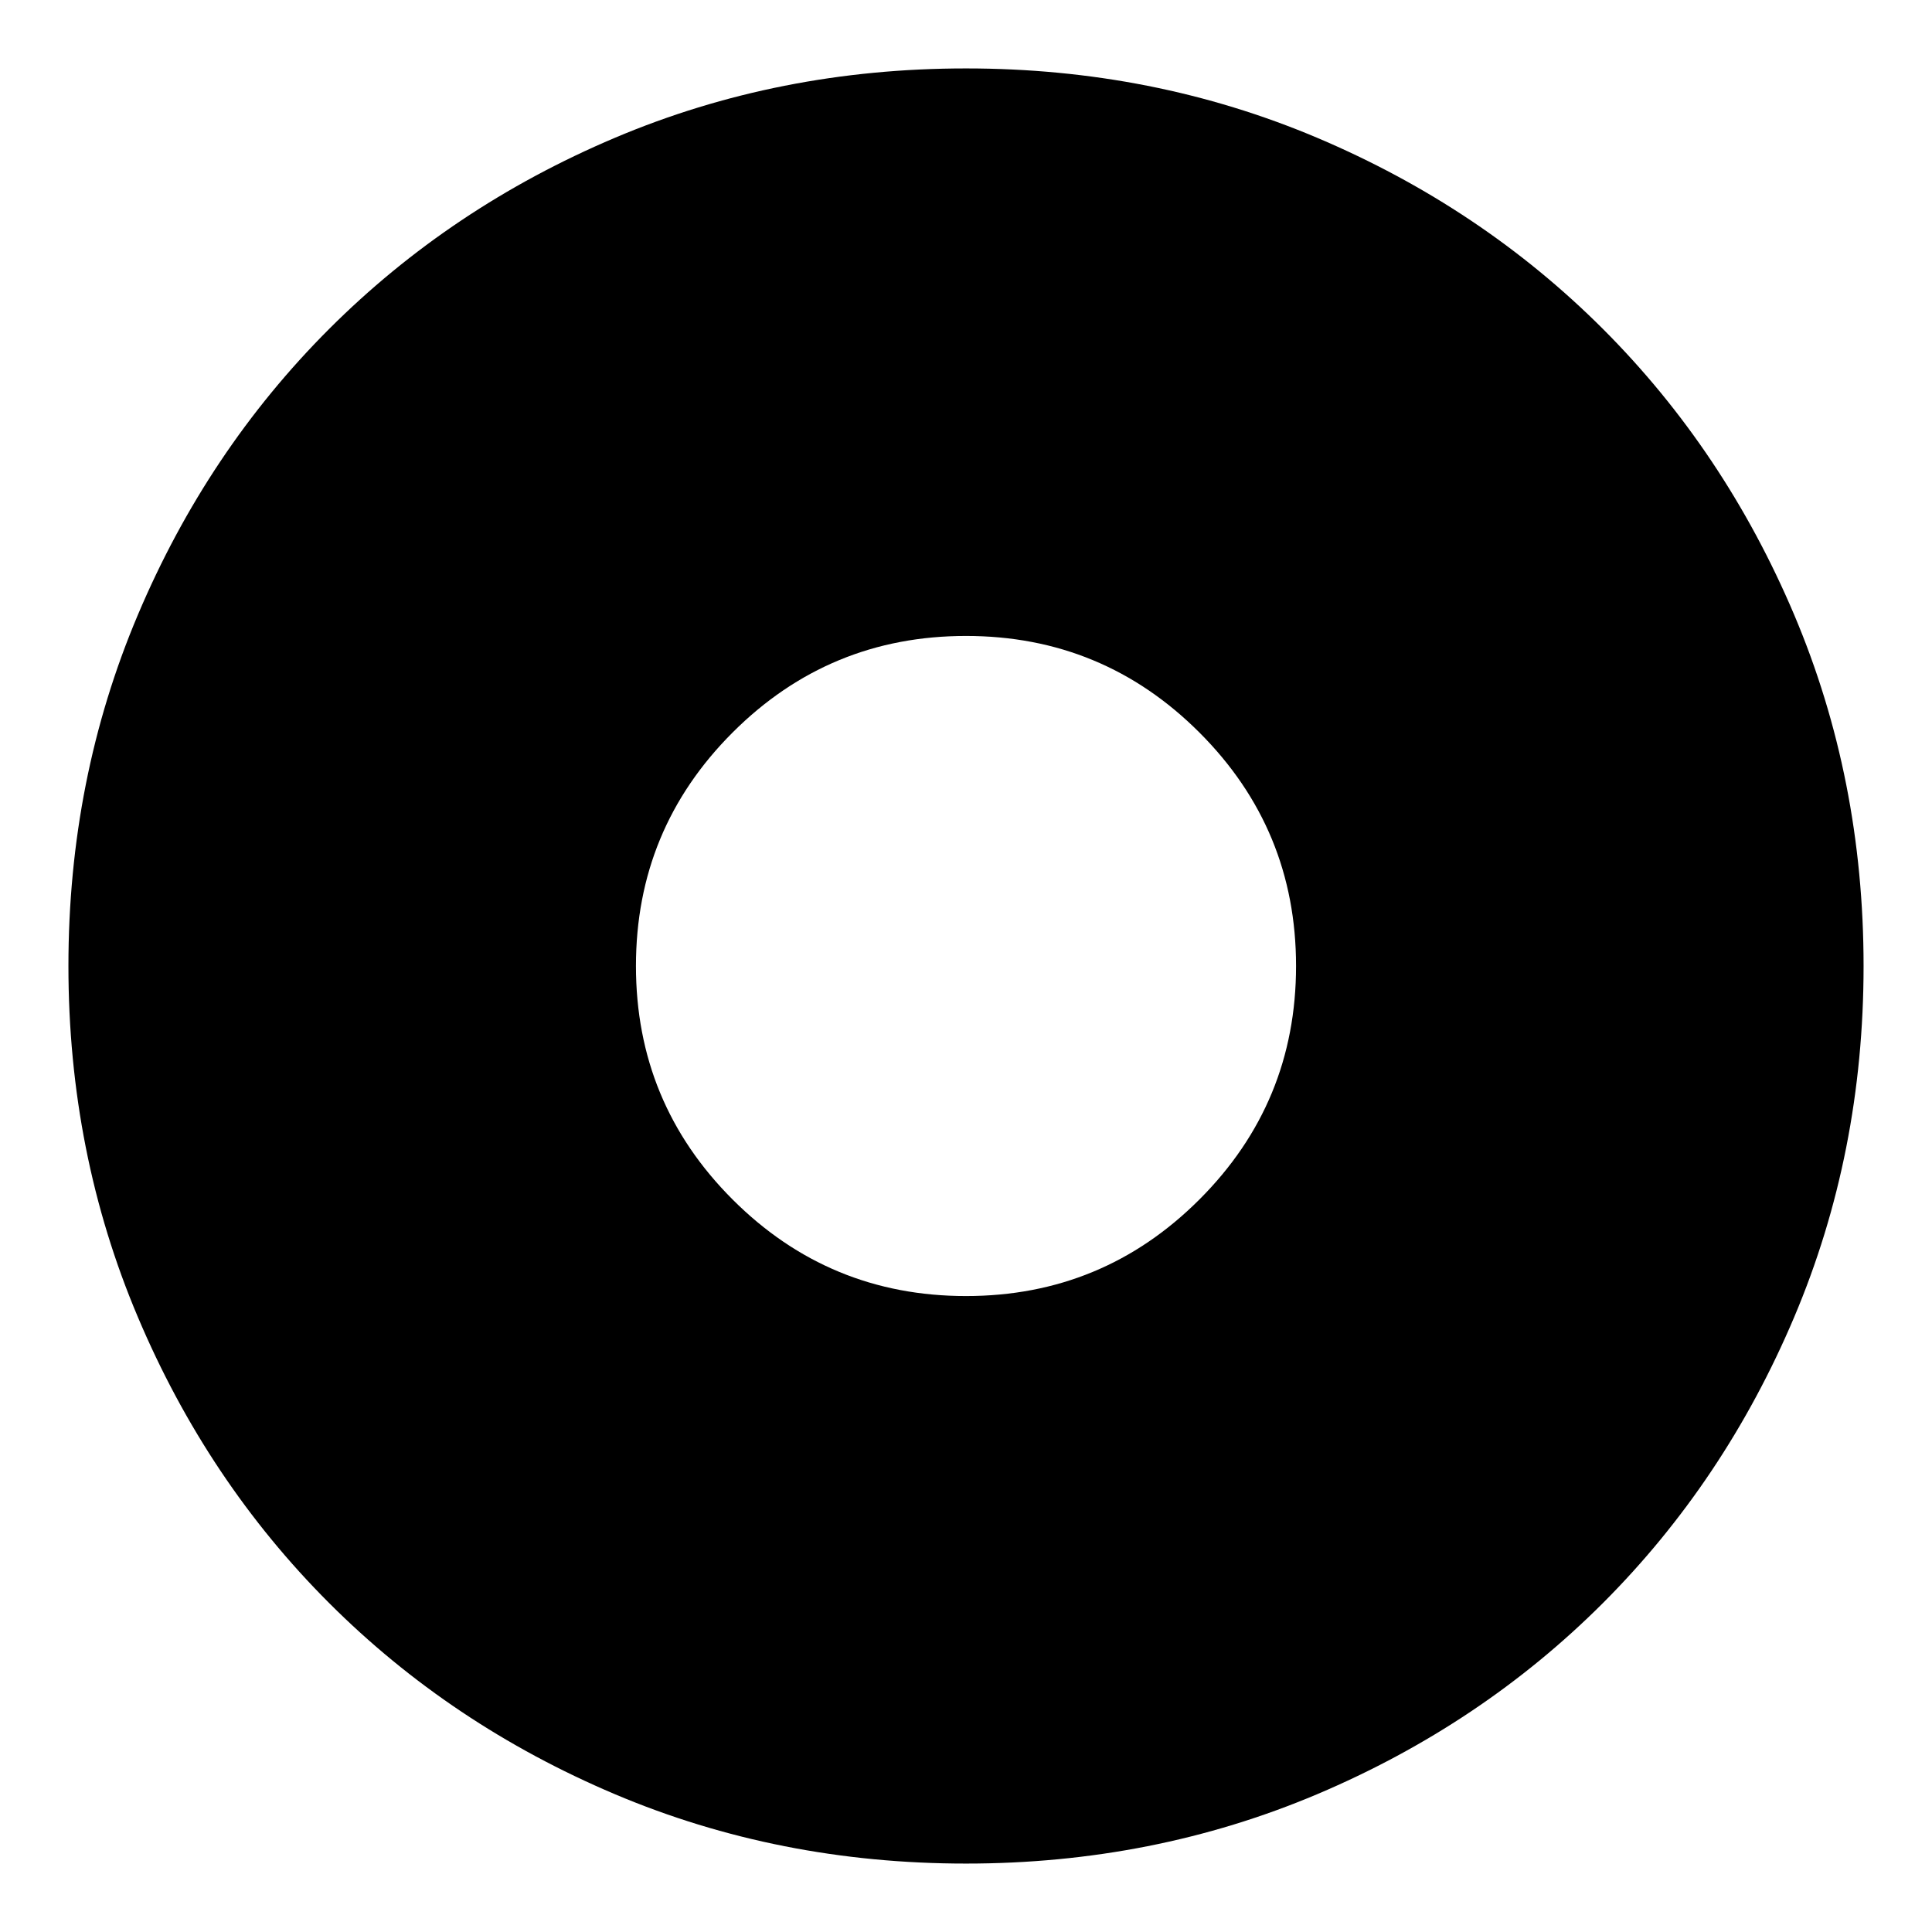 <svg xmlns="http://www.w3.org/2000/svg" height="24" width="24"><path d="M12 23.15Q9.675 23.15 7.638 22.288Q5.6 21.425 4.088 19.913Q2.575 18.4 1.713 16.362Q0.85 14.325 0.85 12Q0.85 9.675 1.713 7.637Q2.575 5.6 4.088 4.087Q5.6 2.575 7.638 1.712Q9.675 0.85 12 0.85Q14.325 0.85 16.363 1.712Q18.4 2.575 19.913 4.087Q21.425 5.6 22.288 7.637Q23.15 9.675 23.15 12Q23.15 14.325 22.288 16.362Q21.425 18.4 19.913 19.913Q18.4 21.425 16.363 22.288Q14.325 23.15 12 23.15ZM12 16.1Q13.7 16.1 14.9 14.9Q16.1 13.7 16.1 12Q16.1 10.3 14.9 9.1Q13.7 7.9 12 7.9Q10.3 7.9 9.1 9.1Q7.9 10.3 7.9 12Q7.9 13.7 9.1 14.9Q10.3 16.1 12 16.1Z"/></svg>